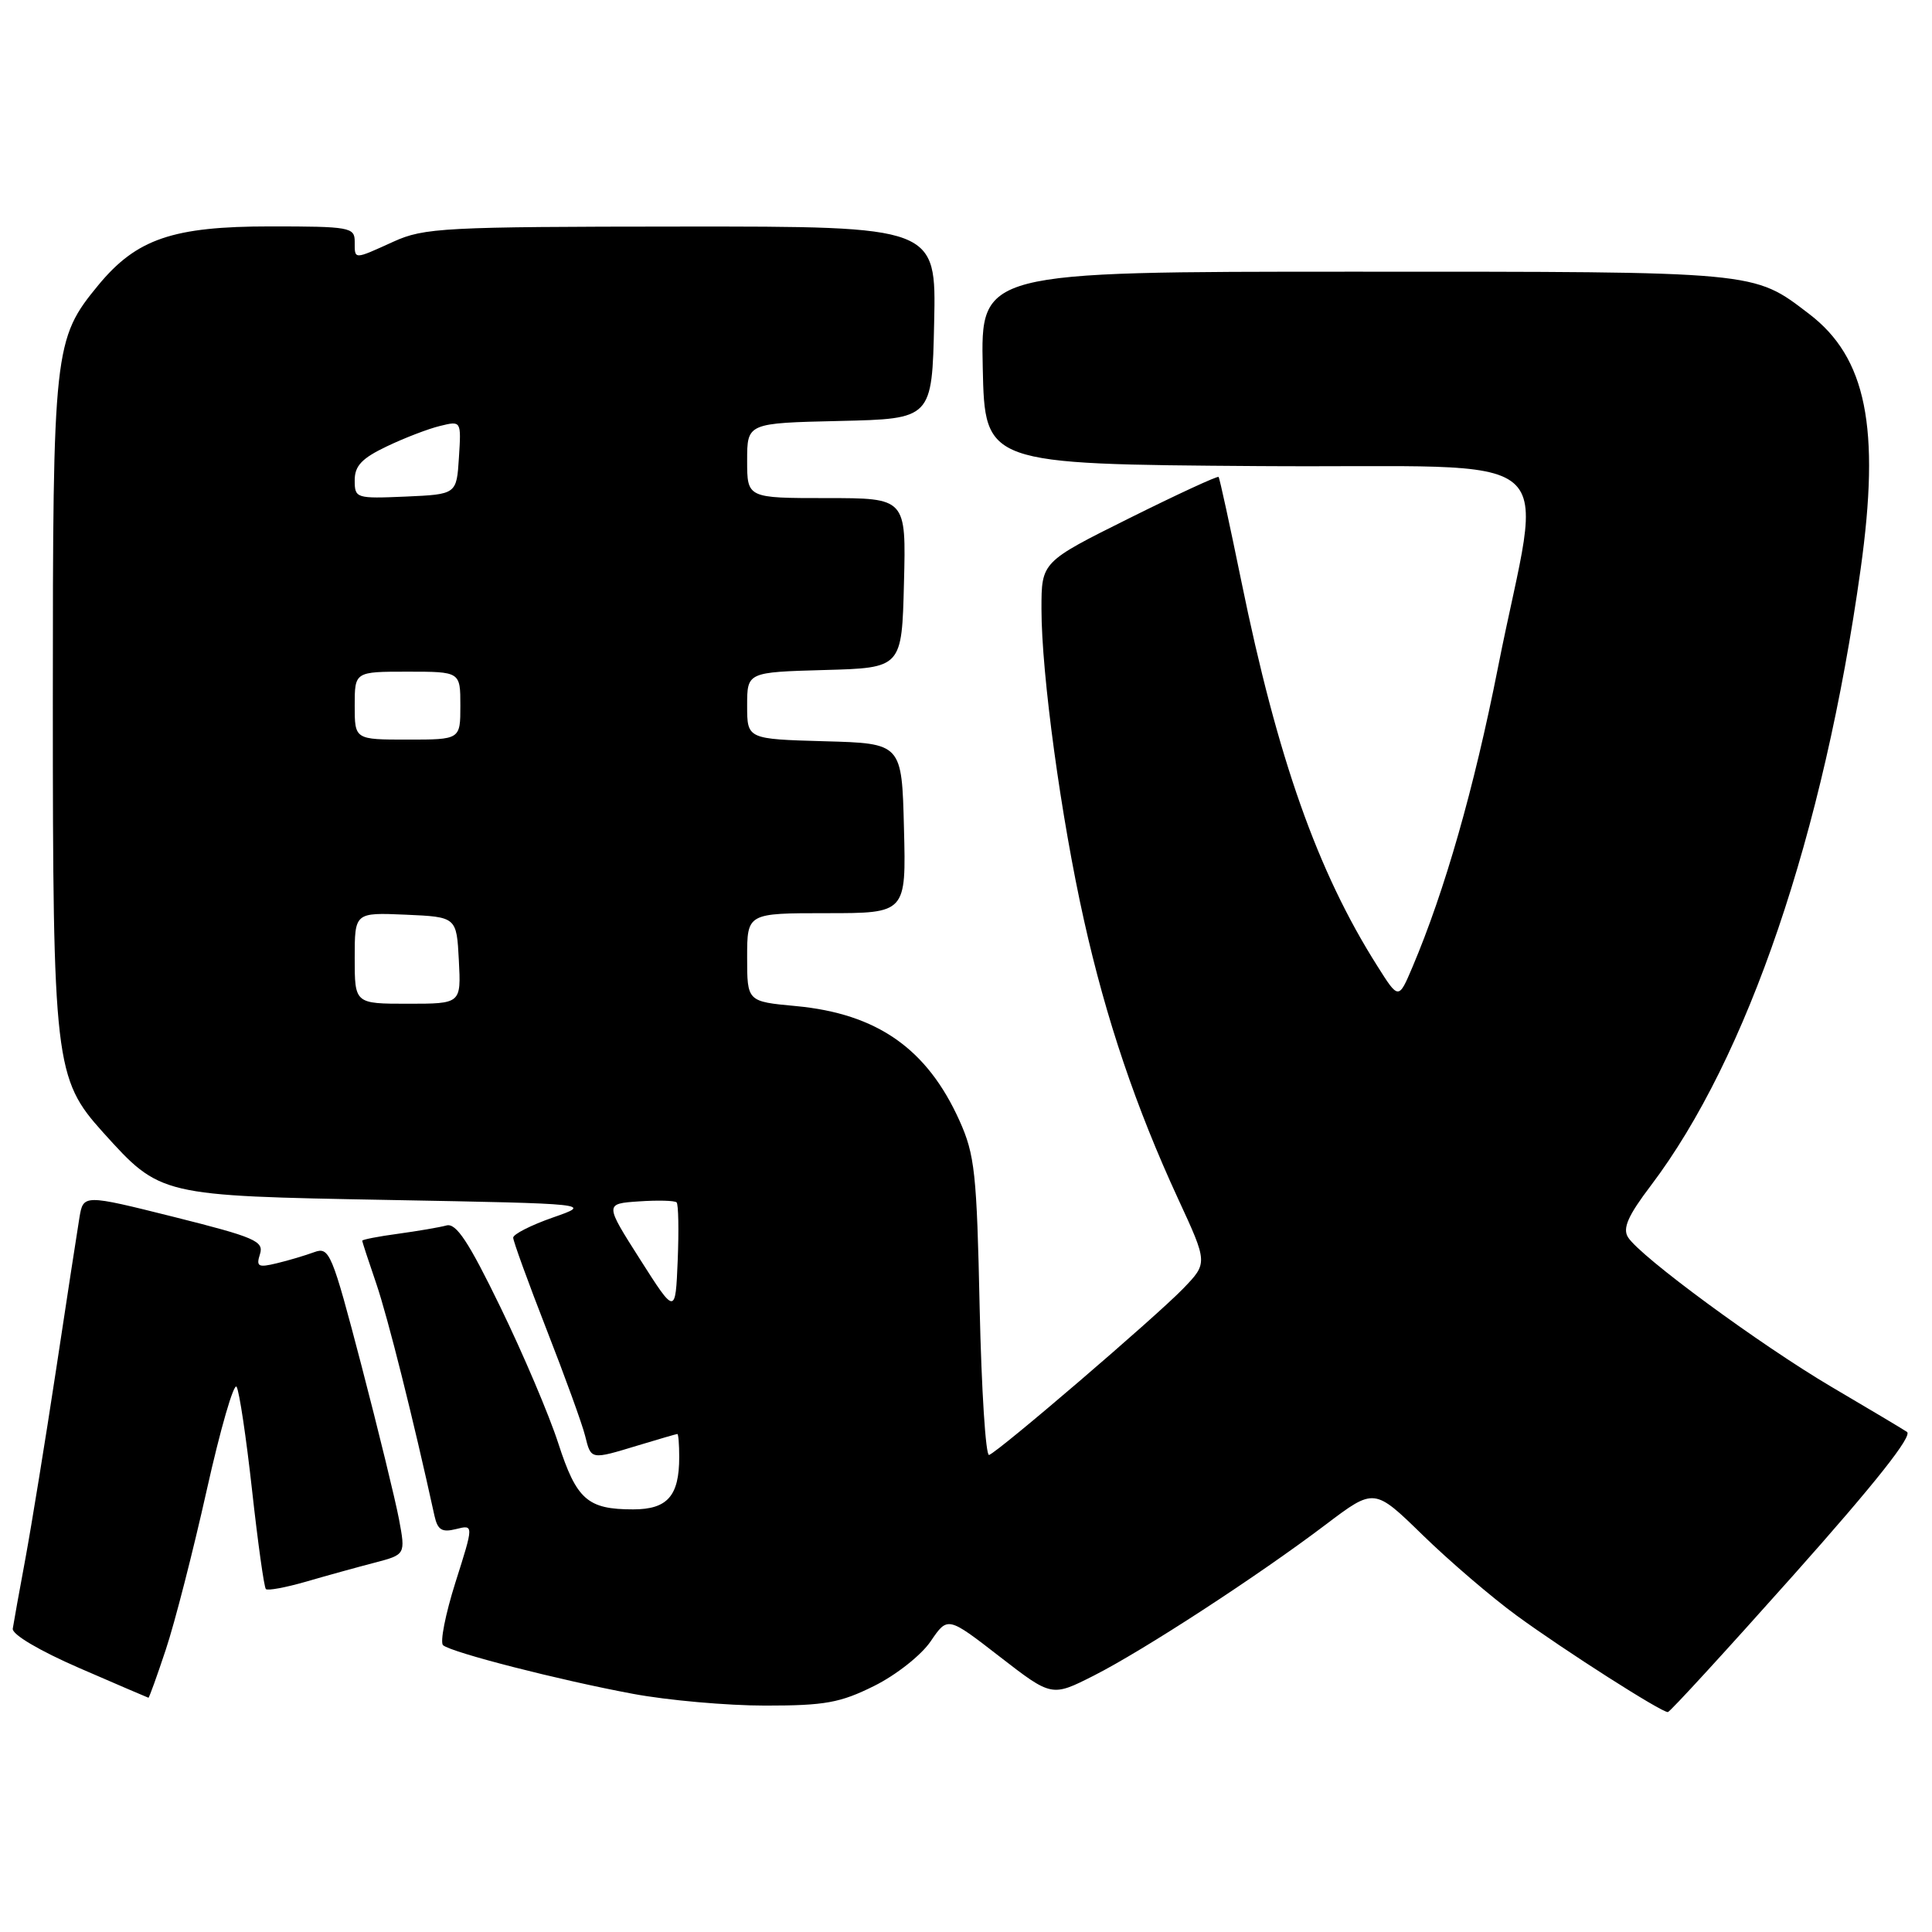 <?xml version="1.0" encoding="UTF-8" standalone="no"?>
<!DOCTYPE svg PUBLIC "-//W3C//DTD SVG 1.1//EN" "http://www.w3.org/Graphics/SVG/1.1/DTD/svg11.dtd" >
<svg xmlns="http://www.w3.org/2000/svg" xmlns:xlink="http://www.w3.org/1999/xlink" version="1.1" viewBox="0 0 256 256">
 <g >
 <path fill="currentColor"
d=" M 237.68 208.67 C 248.48 196.54 253.47 190.24 252.68 189.73 C 252.03 189.30 247.53 186.62 242.67 183.76 C 233.20 178.17 217.32 166.50 215.72 163.94 C 214.98 162.76 215.72 161.08 218.75 157.09 C 231.56 140.16 241.65 110.51 246.54 75.43 C 249.17 56.62 247.30 47.38 239.71 41.59 C 232.26 35.91 233.22 36.00 179.50 36.00 C 129.94 36.00 129.94 36.00 130.22 48.75 C 130.50 61.50 130.50 61.50 166.81 61.76 C 208.61 62.06 204.40 58.50 198.47 88.54 C 195.32 104.47 191.44 118.05 187.15 128.16 C 185.32 132.47 185.32 132.47 182.49 127.98 C 174.57 115.48 169.28 100.49 164.48 77.00 C 162.96 69.58 161.61 63.36 161.47 63.20 C 161.34 63.03 156.00 65.50 149.61 68.68 C 138.00 74.46 138.00 74.46 138.00 80.68 C 138.00 89.34 140.59 108.35 143.63 121.92 C 146.56 135.05 150.51 146.73 156.11 158.86 C 160.04 167.36 160.04 167.36 156.77 170.75 C 153.12 174.52 132.35 192.33 131.06 192.79 C 130.61 192.96 130.05 184.18 129.81 173.29 C 129.43 155.45 129.17 153.01 127.14 148.50 C 122.85 138.96 116.23 134.32 105.46 133.31 C 99.00 132.71 99.00 132.71 99.00 126.86 C 99.00 121.00 99.00 121.00 109.53 121.00 C 120.07 121.00 120.07 121.00 119.78 109.75 C 119.50 98.50 119.50 98.50 109.25 98.22 C 99.00 97.93 99.00 97.93 99.00 93.50 C 99.00 89.07 99.00 89.07 109.25 88.78 C 119.50 88.50 119.50 88.50 119.78 77.25 C 120.07 66.00 120.07 66.00 109.53 66.00 C 99.00 66.00 99.00 66.00 99.00 61.03 C 99.00 56.06 99.00 56.06 111.25 55.78 C 123.50 55.50 123.50 55.50 123.78 42.75 C 124.06 30.00 124.06 30.00 90.28 30.02 C 58.79 30.04 56.20 30.18 52.14 32.02 C 46.81 34.44 47.00 34.44 47.00 32.00 C 47.00 30.12 46.33 30.00 35.82 30.00 C 22.90 30.00 18.09 31.65 13.03 37.78 C 7.14 44.93 7.00 46.20 7.00 93.00 C 7.00 140.79 7.25 142.95 13.65 150.04 C 21.27 158.47 21.14 158.44 51.50 159.00 C 78.50 159.50 78.50 159.50 73.25 161.33 C 70.36 162.34 68.00 163.54 68.00 164.00 C 68.00 164.45 69.99 169.93 72.42 176.16 C 74.86 182.40 77.16 188.74 77.53 190.25 C 78.33 193.46 78.23 193.44 84.59 191.51 C 87.29 190.69 89.61 190.02 89.75 190.01 C 89.89 190.00 90.00 191.38 90.00 193.07 C 90.00 198.22 88.44 200.00 83.90 200.00 C 77.85 200.00 76.40 198.72 73.98 191.26 C 72.78 187.54 69.33 179.42 66.31 173.21 C 62.09 164.52 60.44 162.03 59.16 162.38 C 58.25 162.63 55.36 163.12 52.75 163.48 C 50.14 163.83 48.00 164.25 48.00 164.40 C 48.00 164.56 48.84 167.12 49.86 170.09 C 51.37 174.51 54.74 187.91 57.57 200.85 C 57.99 202.73 58.55 203.08 60.43 202.61 C 62.78 202.02 62.78 202.02 60.35 209.67 C 59.02 213.88 58.28 217.63 58.71 218.00 C 59.85 218.97 74.09 222.62 83.86 224.44 C 88.46 225.30 96.36 226.00 101.41 226.00 C 109.32 226.00 111.34 225.63 115.84 223.39 C 118.74 221.95 122.08 219.31 123.32 217.48 C 125.57 214.17 125.57 214.17 132.46 219.51 C 139.36 224.85 139.36 224.85 144.93 222.03 C 151.52 218.69 166.71 208.80 175.70 201.99 C 182.10 197.15 182.10 197.15 188.51 203.40 C 192.04 206.84 197.65 211.65 200.98 214.08 C 207.35 218.73 220.15 226.90 221.00 226.86 C 221.28 226.85 228.78 218.66 237.68 208.67 Z  M 21.97 218.58 C 23.15 215.05 25.59 205.53 27.40 197.42 C 29.21 189.32 30.99 183.17 31.35 183.76 C 31.71 184.34 32.63 190.51 33.40 197.47 C 34.17 204.43 34.99 210.32 35.23 210.56 C 35.47 210.80 37.87 210.35 40.58 209.57 C 43.29 208.78 47.35 207.66 49.62 207.07 C 53.74 205.99 53.74 205.99 52.87 201.31 C 52.38 198.73 50.14 189.54 47.88 180.88 C 43.97 165.94 43.65 165.18 41.63 165.92 C 40.46 166.35 38.23 167.02 36.67 167.39 C 34.20 167.99 33.92 167.83 34.45 166.17 C 34.99 164.46 33.77 163.94 23.05 161.25 C 11.04 158.25 11.04 158.25 10.52 161.37 C 10.24 163.09 8.84 172.15 7.43 181.50 C 6.01 190.85 4.18 202.10 3.37 206.50 C 2.55 210.90 1.80 215.09 1.69 215.81 C 1.58 216.57 5.23 218.73 10.50 221.02 C 15.45 223.17 19.58 224.94 19.67 224.96 C 19.76 224.98 20.80 222.11 21.97 218.58 Z  M 84.81 166.87 C 80.12 159.50 80.12 159.50 84.67 159.19 C 87.17 159.02 89.41 159.08 89.65 159.32 C 89.90 159.56 89.96 163.02 89.80 167.00 C 89.50 174.24 89.50 174.24 84.81 166.87 Z  M 47.00 126.95 C 47.00 120.91 47.00 120.91 53.75 121.20 C 60.50 121.50 60.50 121.50 60.80 127.25 C 61.10 133.00 61.10 133.00 54.05 133.00 C 47.00 133.00 47.00 133.00 47.00 126.95 Z  M 47.00 93.50 C 47.00 89.00 47.00 89.00 54.00 89.00 C 61.00 89.00 61.00 89.00 61.00 93.50 C 61.00 98.00 61.00 98.00 54.00 98.00 C 47.00 98.00 47.00 98.00 47.00 93.50 Z  M 47.00 63.63 C 47.00 61.73 47.95 60.72 51.25 59.15 C 53.59 58.03 56.76 56.81 58.31 56.44 C 61.12 55.75 61.12 55.75 60.81 60.63 C 60.50 65.50 60.50 65.50 53.75 65.80 C 47.17 66.08 47.00 66.03 47.00 63.63 Z "/>
</g>
</svg>